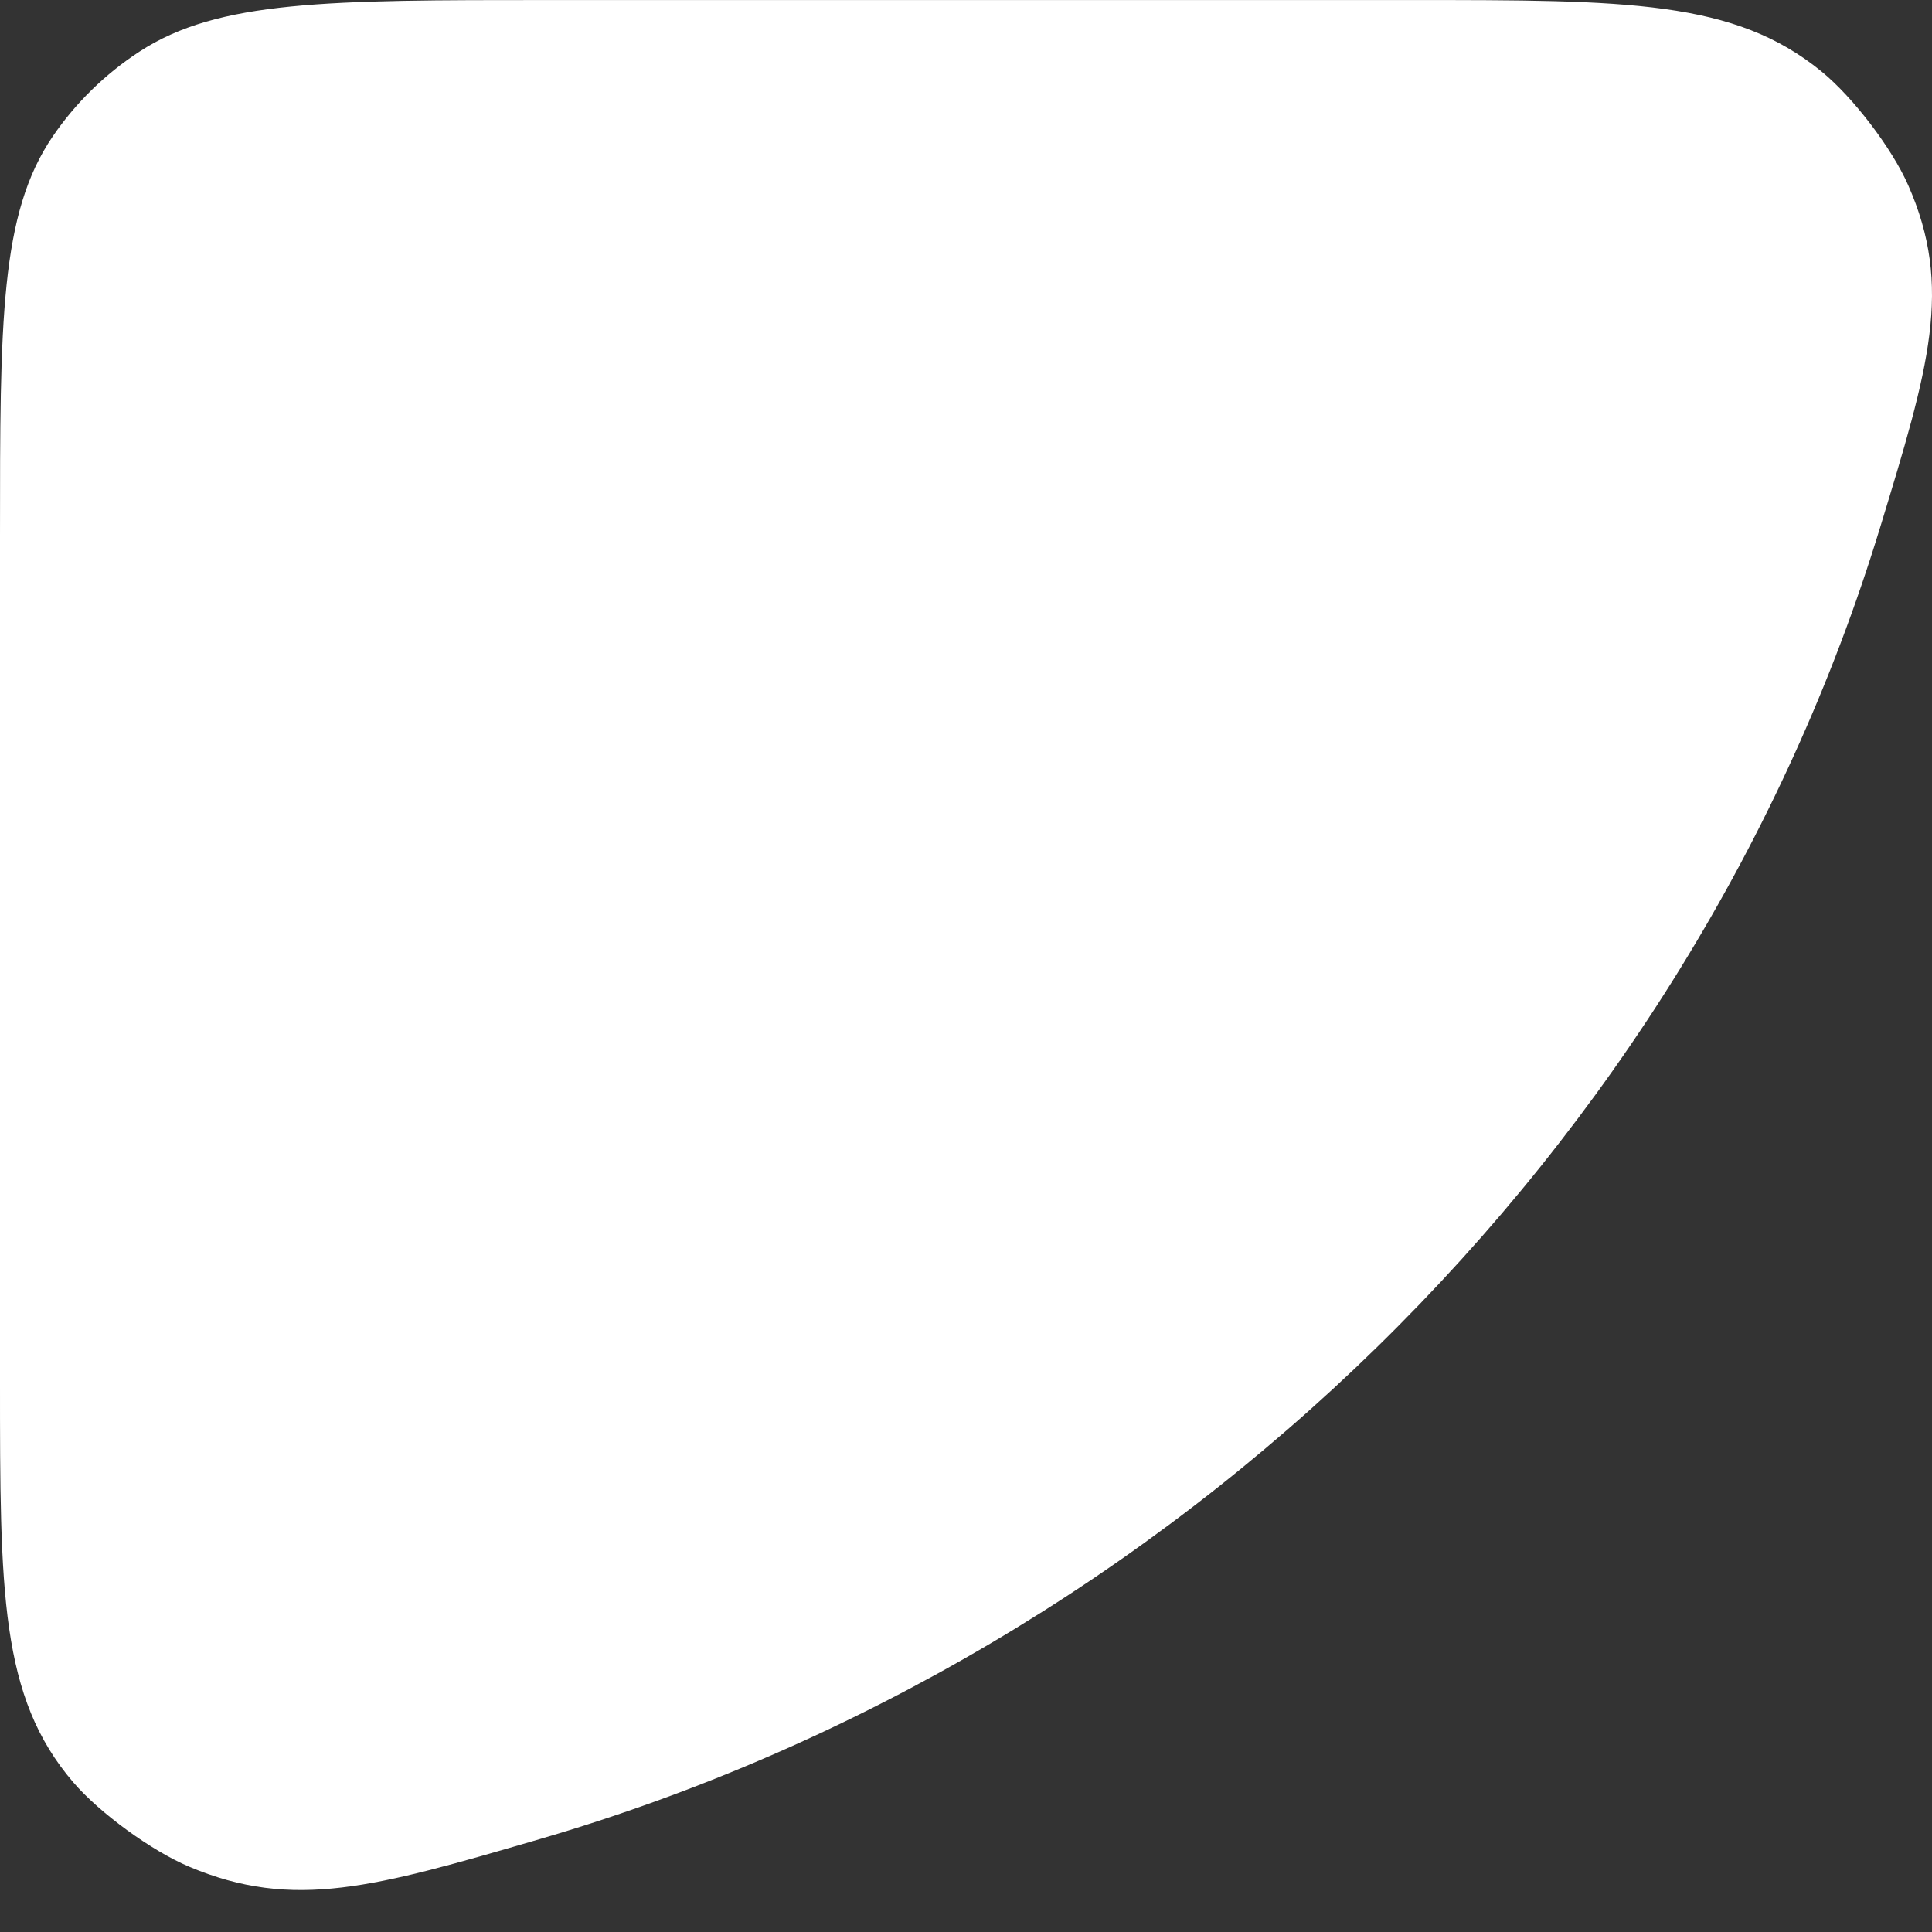 <svg width="42" height="42" viewBox="0 0 42 42" fill="none" xmlns="http://www.w3.org/2000/svg">
<rect x="0" y="0" width="42" height="42" fill="#333333" stroke="none"/>
<path fill-rule="evenodd" clip-rule="evenodd" d="M11.921 0.001C7.138 0.001 4.746 0.001 3.028 1.124C2.284 1.61 1.645 2.235 1.148 2.963C3.61176e-06 4.644 -3.05211e-07 6.983 -5.09768e-07 11.663L-1.31207e-06 30.018C-1.51225e-06 34.597 -1.61234e-06 36.887 1.592 38.745C2.166 39.414 3.291 40.234 4.111 40.58C6.385 41.542 8.166 41.022 11.729 39.982C25.549 35.947 36.746 24.995 40.87 11.474C41.933 7.99 42.464 6.248 41.481 4.022C41.127 3.22 40.289 2.12 39.605 1.559C37.706 0.001 35.365 0.001 30.684 0.001L11.921 0.001Z" fill="white"/>
</svg>
